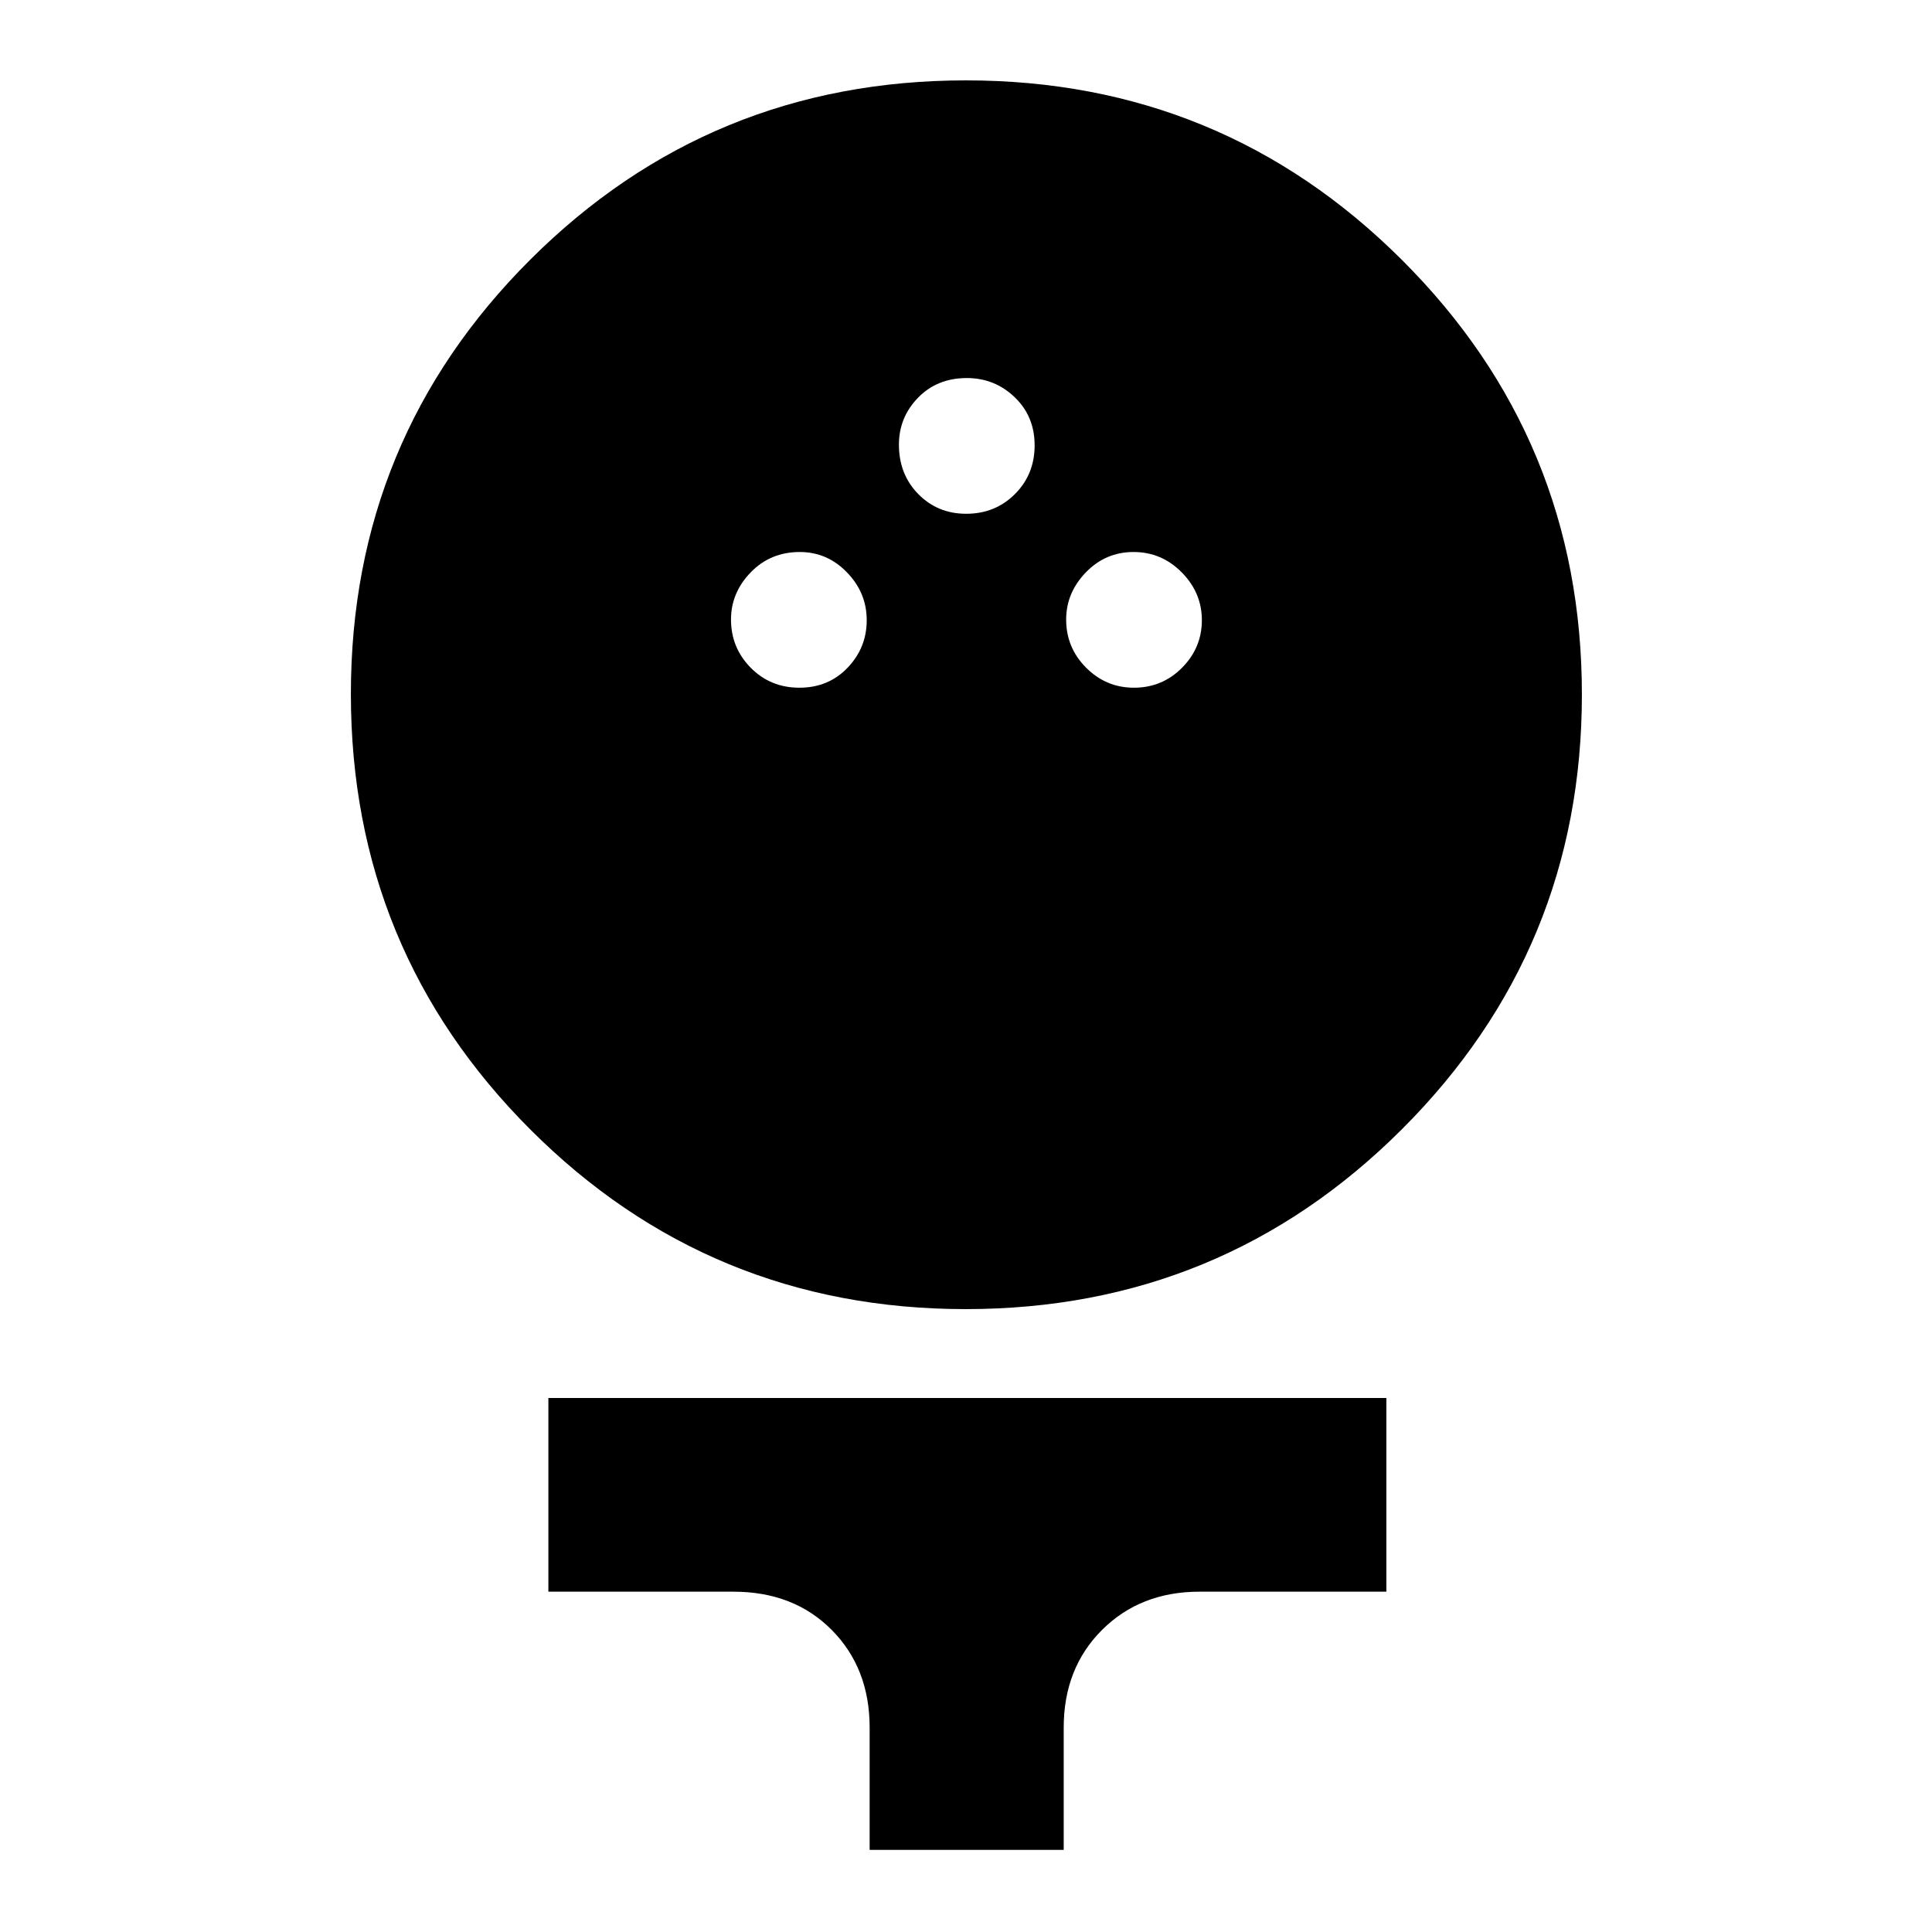 <svg xmlns="http://www.w3.org/2000/svg" height="40" viewBox="0 -960 960 960" width="40"><path d="M479.89-309.51q-127.17 0-216.36-89.23-89.18-89.22-89.18-216.4 0-126.94 89.23-215.93 89.23-88.99 216.4-88.99t216.61 89.19q89.44 89.2 89.44 215.96t-89.48 216.08q-89.48 89.32-216.66 89.32Zm-82.66-308.77q14.43 0 23.93-9.93 9.51-9.94 9.51-23.61 0-13.66-9.82-23.77-9.81-10.12-23.45-10.12-14.59 0-24.38 10.12-9.79 10.11-9.79 23.44 0 14 9.79 23.94 9.79 9.93 24.21 9.93Zm166.2 0q14.1 0 23.93-9.93 9.84-9.94 9.84-23.61 0-13.66-10-23.77-10.01-10.12-23.93-10.12-13.93 0-23.71 10.12-9.79 10.11-9.79 23.44 0 14 9.93 23.94 9.93 9.93 23.73 9.93Zm-83.33-86.43q14.43 0 24.21-9.79 9.79-9.79 9.79-24.21 0-14.43-9.93-23.93-9.93-9.51-23.74-9.51-14.75 0-24.26 9.77-9.5 9.77-9.5 23.34 0 14.75 9.62 24.54 9.63 9.79 23.81 9.79Zm-47.98 663.9v-60.74q0-29.55-18.85-48.55-18.85-19-48.85-19h-91.93v-96.25h416.39v96.25h-92.87q-29.36 0-48.41 19-19.05 19-19.05 48.55v60.74h-96.43Z"/></svg>